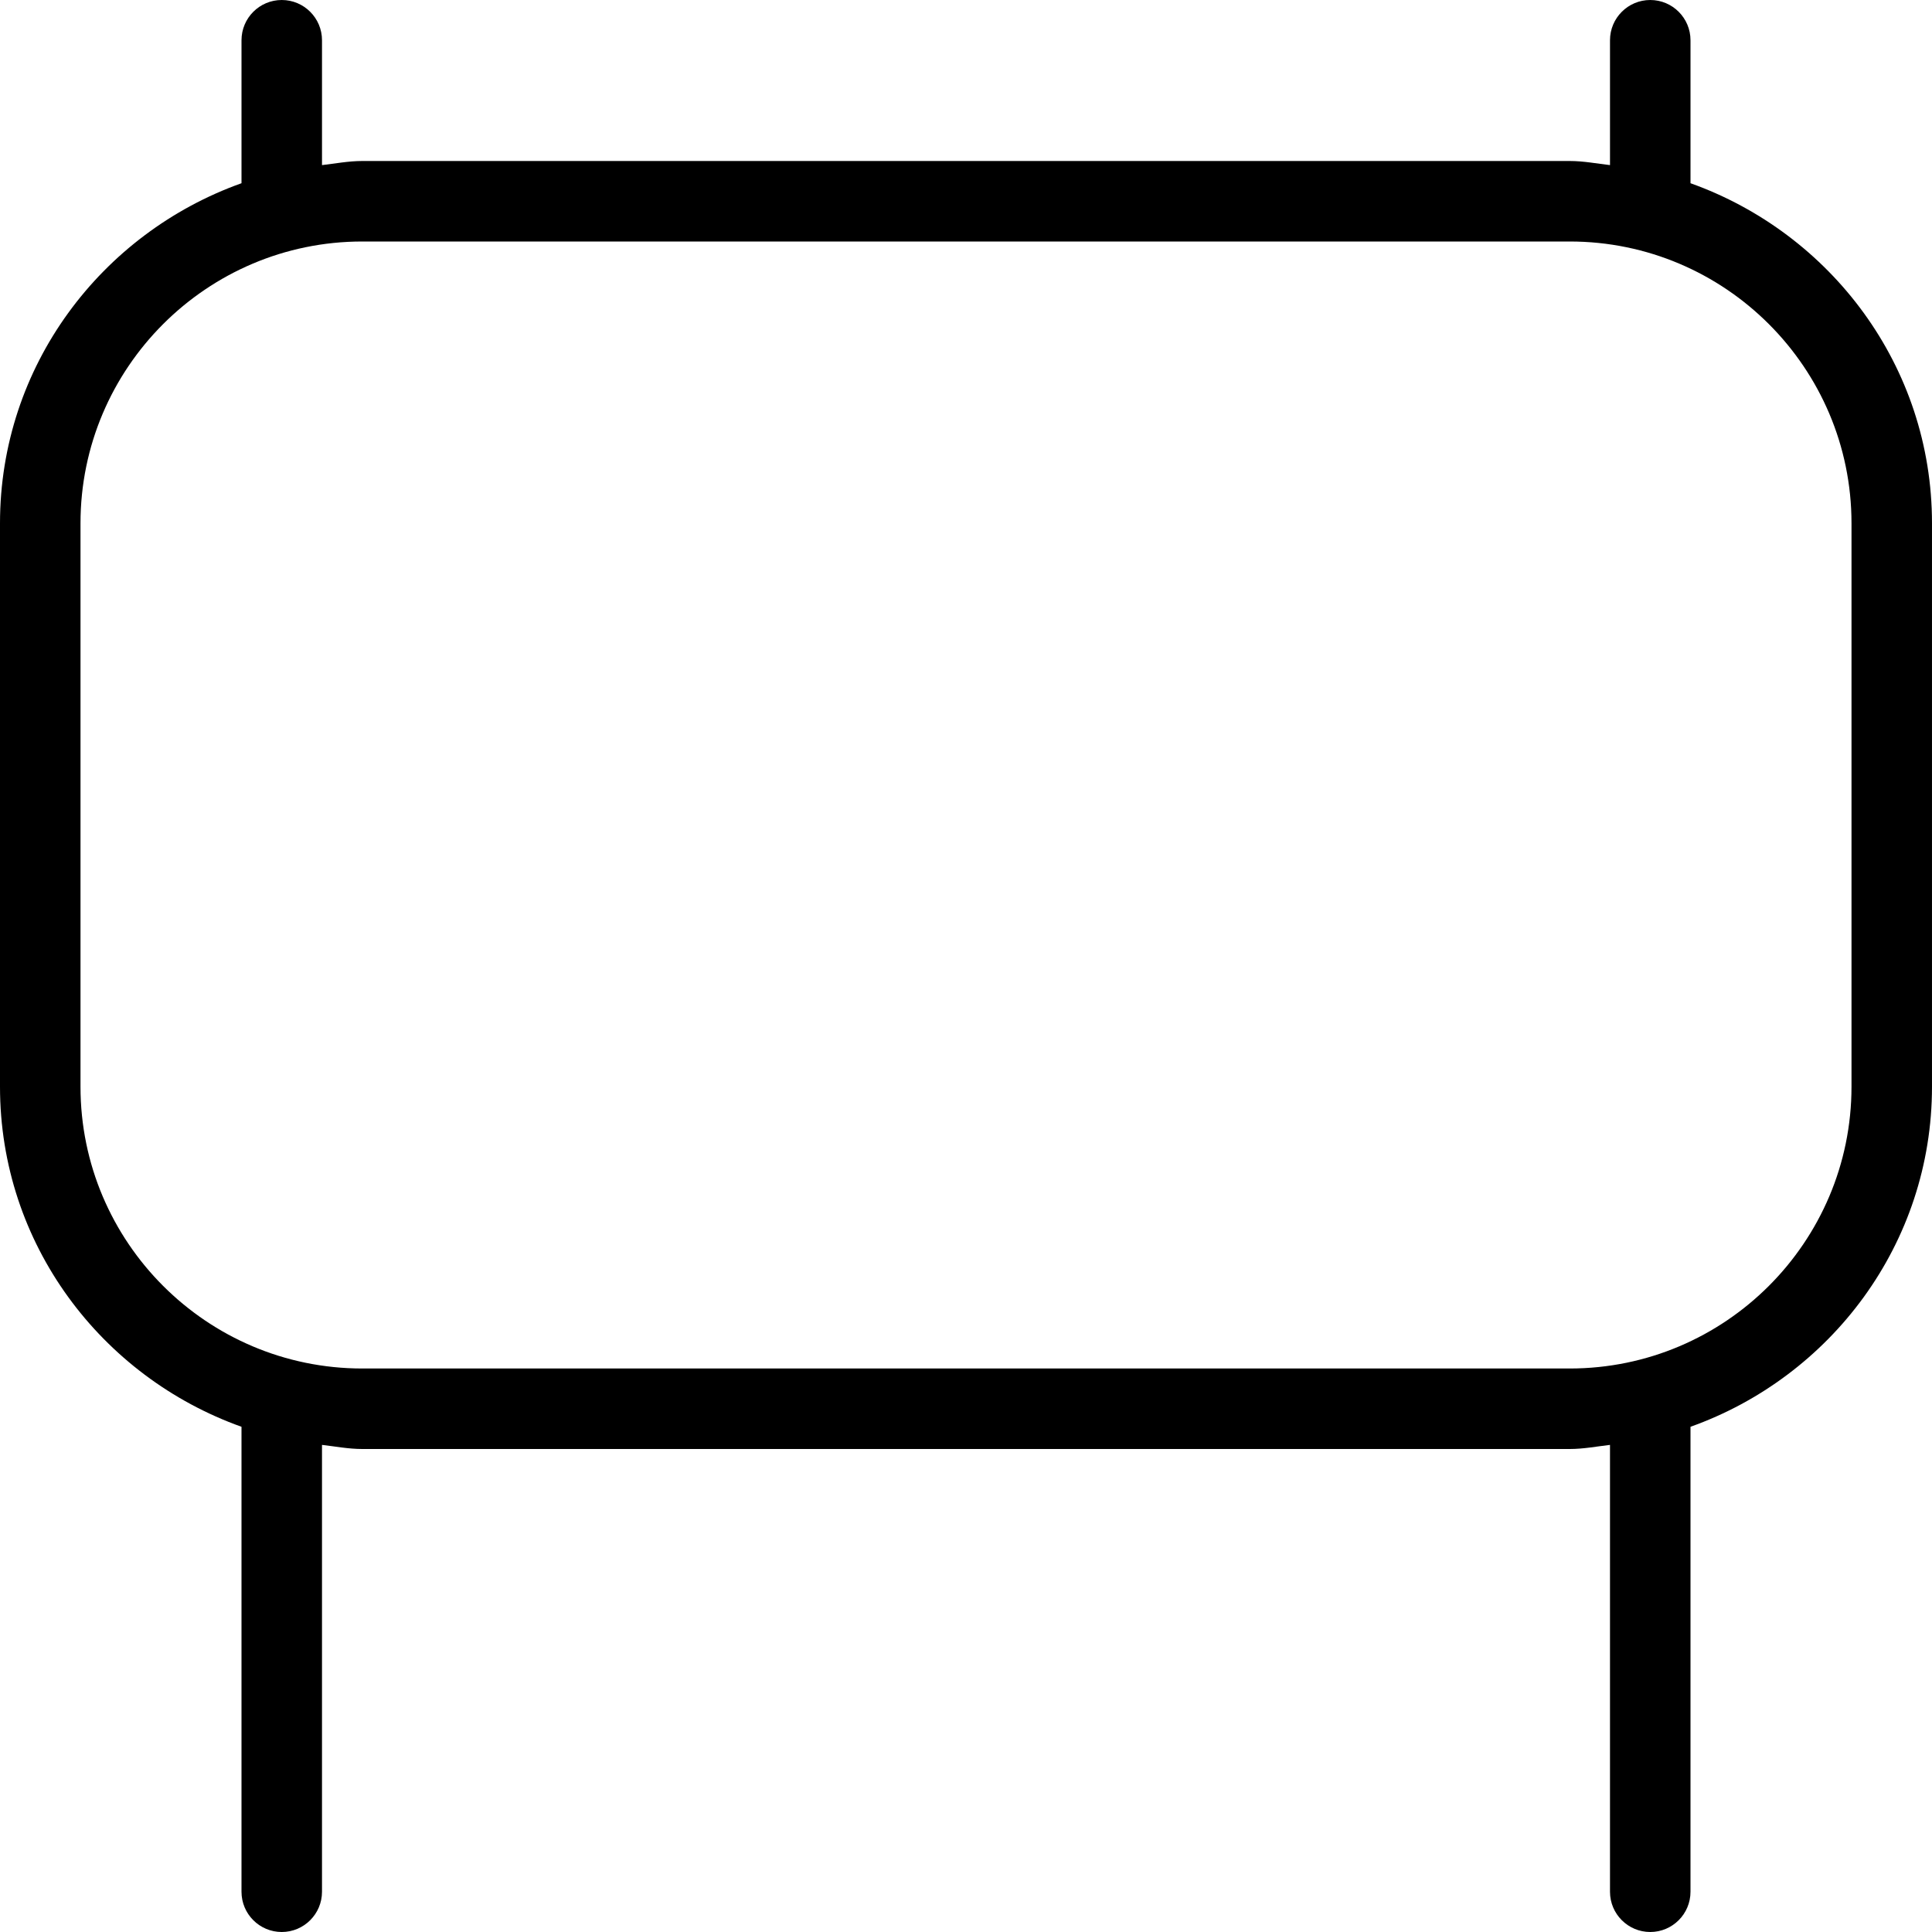<?xml version="1.0" encoding="UTF-8"?>
<svg xmlns="http://www.w3.org/2000/svg" id="Layer_1" data-name="Layer 1" viewBox="0 0 24 24">
  <path d="m21,2.276V.5c0-.276-.224-.5-.5-.5s-.5.224-.5.5v1.551c-.166-.019-.329-.051-.5-.051H4.5c-.171,0-.334.032-.5.051V.5c0-.276-.224-.5-.5-.5s-.5.224-.5.5v1.776C1.258,2.898,0,4.547,0,6.5v7c0,1.953,1.258,3.602,3,4.224v5.776c0,.276.224.5.5.5s.5-.224.5-.5v-5.551c.166.019.329.051.5.051h15c.171,0,.334-.032.5-.051v5.551c0,.276.224.5.5.5s.5-.224.5-.5v-5.776c1.742-.621,3-2.271,3-4.224v-7c0-1.953-1.258-3.602-3-4.224Zm2,11.224c0,1.93-1.57,3.5-3.5,3.5H4.5c-1.93,0-3.5-1.57-3.5-3.5v-7c0-1.93,1.57-3.5,3.5-3.5h15c1.93,0,3.5,1.57,3.5,3.5v7Z"/>
</svg>
